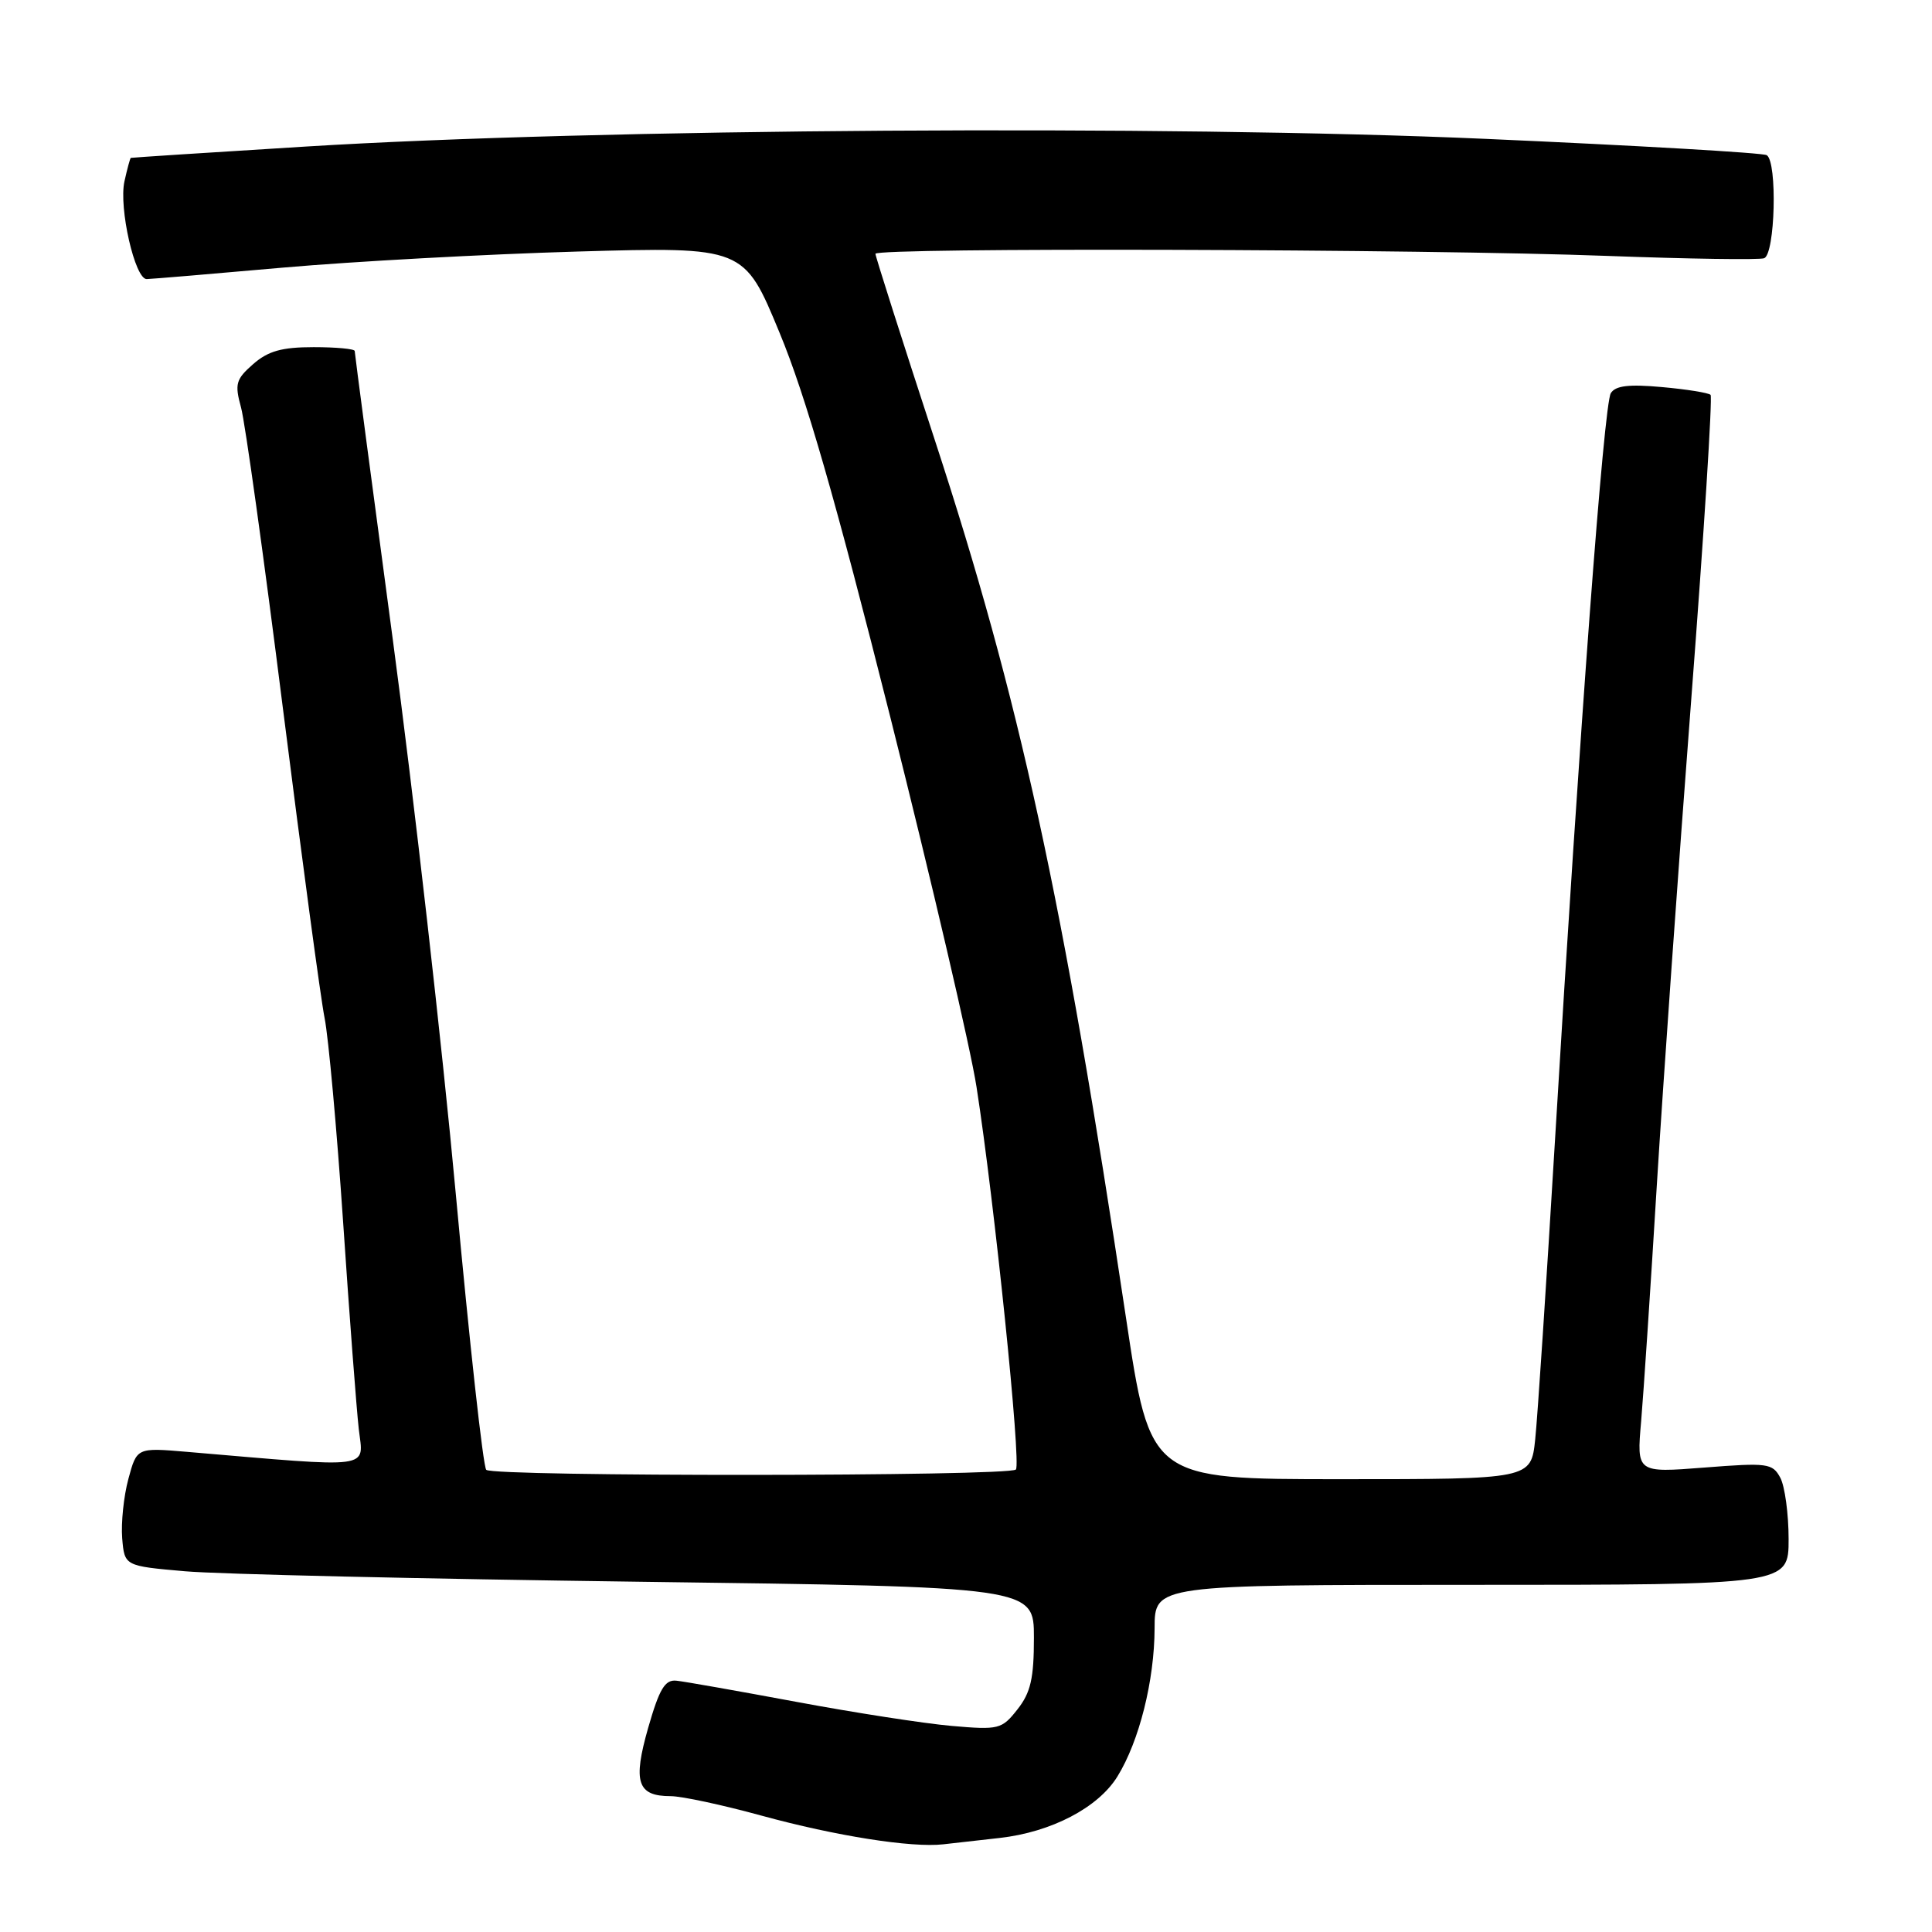 <?xml version="1.0" encoding="UTF-8" standalone="no"?>
<!DOCTYPE svg PUBLIC "-//W3C//DTD SVG 1.1//EN" "http://www.w3.org/Graphics/SVG/1.1/DTD/svg11.dtd" >
<svg xmlns="http://www.w3.org/2000/svg" xmlns:xlink="http://www.w3.org/1999/xlink" version="1.1" viewBox="0 0 256 256">
 <g >
 <path fill="currentColor"
d=" M 132.45 243.54 C 139.30 242.77 145.51 239.53 148.06 235.40 C 150.96 230.71 152.97 222.68 152.99 215.75 C 153.00 210.00 153.00 210.00 195.00 210.00 C 237.00 210.00 237.00 210.00 237.00 203.93 C 237.00 200.60 236.50 196.94 235.90 195.81 C 234.87 193.89 234.23 193.80 225.83 194.46 C 216.86 195.16 216.86 195.16 217.46 188.33 C 217.78 184.57 218.72 170.47 219.54 157.00 C 220.37 143.53 222.42 114.57 224.10 92.66 C 225.78 70.75 226.93 52.60 226.66 52.32 C 226.38 52.05 223.48 51.58 220.22 51.29 C 215.83 50.89 214.05 51.10 213.44 52.10 C 212.52 53.58 209.32 96.44 206.05 151.00 C 204.91 169.97 203.73 187.86 203.42 190.75 C 202.86 196.00 202.86 196.00 177.64 196.00 C 152.41 196.00 152.41 196.00 149.19 174.55 C 140.84 118.97 135.12 92.71 123.89 58.38 C 119.55 45.11 116.00 33.97 116.00 33.63 C 116.00 32.78 188.75 32.99 213.00 33.91 C 223.72 34.31 233.06 34.45 233.75 34.22 C 235.22 33.71 235.53 21.44 234.10 20.56 C 233.60 20.25 216.84 19.28 196.85 18.40 C 154.73 16.54 78.94 17.04 40.50 19.42 C 27.85 20.20 17.42 20.88 17.33 20.92 C 17.24 20.97 16.86 22.36 16.49 24.03 C 15.72 27.54 17.88 37.01 19.44 36.98 C 20.02 36.97 28.15 36.29 37.50 35.46 C 46.85 34.64 64.42 33.68 76.55 33.33 C 98.59 32.70 98.59 32.70 103.30 44.10 C 106.76 52.45 110.68 66.08 117.98 95.06 C 123.45 116.81 128.60 138.86 129.40 144.06 C 131.76 159.21 135.34 194.00 134.61 194.72 C 133.69 195.64 65.35 195.68 64.43 194.76 C 64.02 194.35 62.21 177.93 60.40 158.26 C 58.59 138.59 54.83 105.52 52.05 84.76 C 49.27 64.00 47.00 46.79 47.00 46.51 C 47.00 46.23 44.55 46.00 41.56 46.00 C 37.34 46.00 35.53 46.51 33.54 48.25 C 31.25 50.26 31.08 50.87 31.94 54.00 C 32.47 55.92 34.97 73.87 37.49 93.89 C 40.02 113.90 42.50 132.35 43.01 134.89 C 43.52 137.42 44.63 149.62 45.47 162.00 C 46.30 174.38 47.24 186.69 47.54 189.36 C 48.16 194.73 49.82 194.51 24.81 192.38 C 18.13 191.81 18.13 191.81 17.01 195.97 C 16.39 198.26 16.03 201.79 16.19 203.82 C 16.50 207.50 16.50 207.50 24.50 208.20 C 28.90 208.59 56.01 209.21 84.75 209.59 C 137.00 210.27 137.00 210.27 137.00 217.00 C 137.00 222.40 136.57 224.28 134.82 226.50 C 132.74 229.14 132.37 229.24 126.07 228.69 C 122.46 228.37 113.20 226.94 105.50 225.50 C 97.80 224.07 90.65 222.80 89.62 222.70 C 88.11 222.54 87.37 223.78 85.89 228.93 C 83.83 236.14 84.44 238.00 88.87 238.00 C 90.32 238.00 95.73 239.16 100.90 240.58 C 110.76 243.28 120.78 244.86 125.00 244.38 C 126.38 244.23 129.73 243.85 132.45 243.54 Z "/>
</g>
</svg>